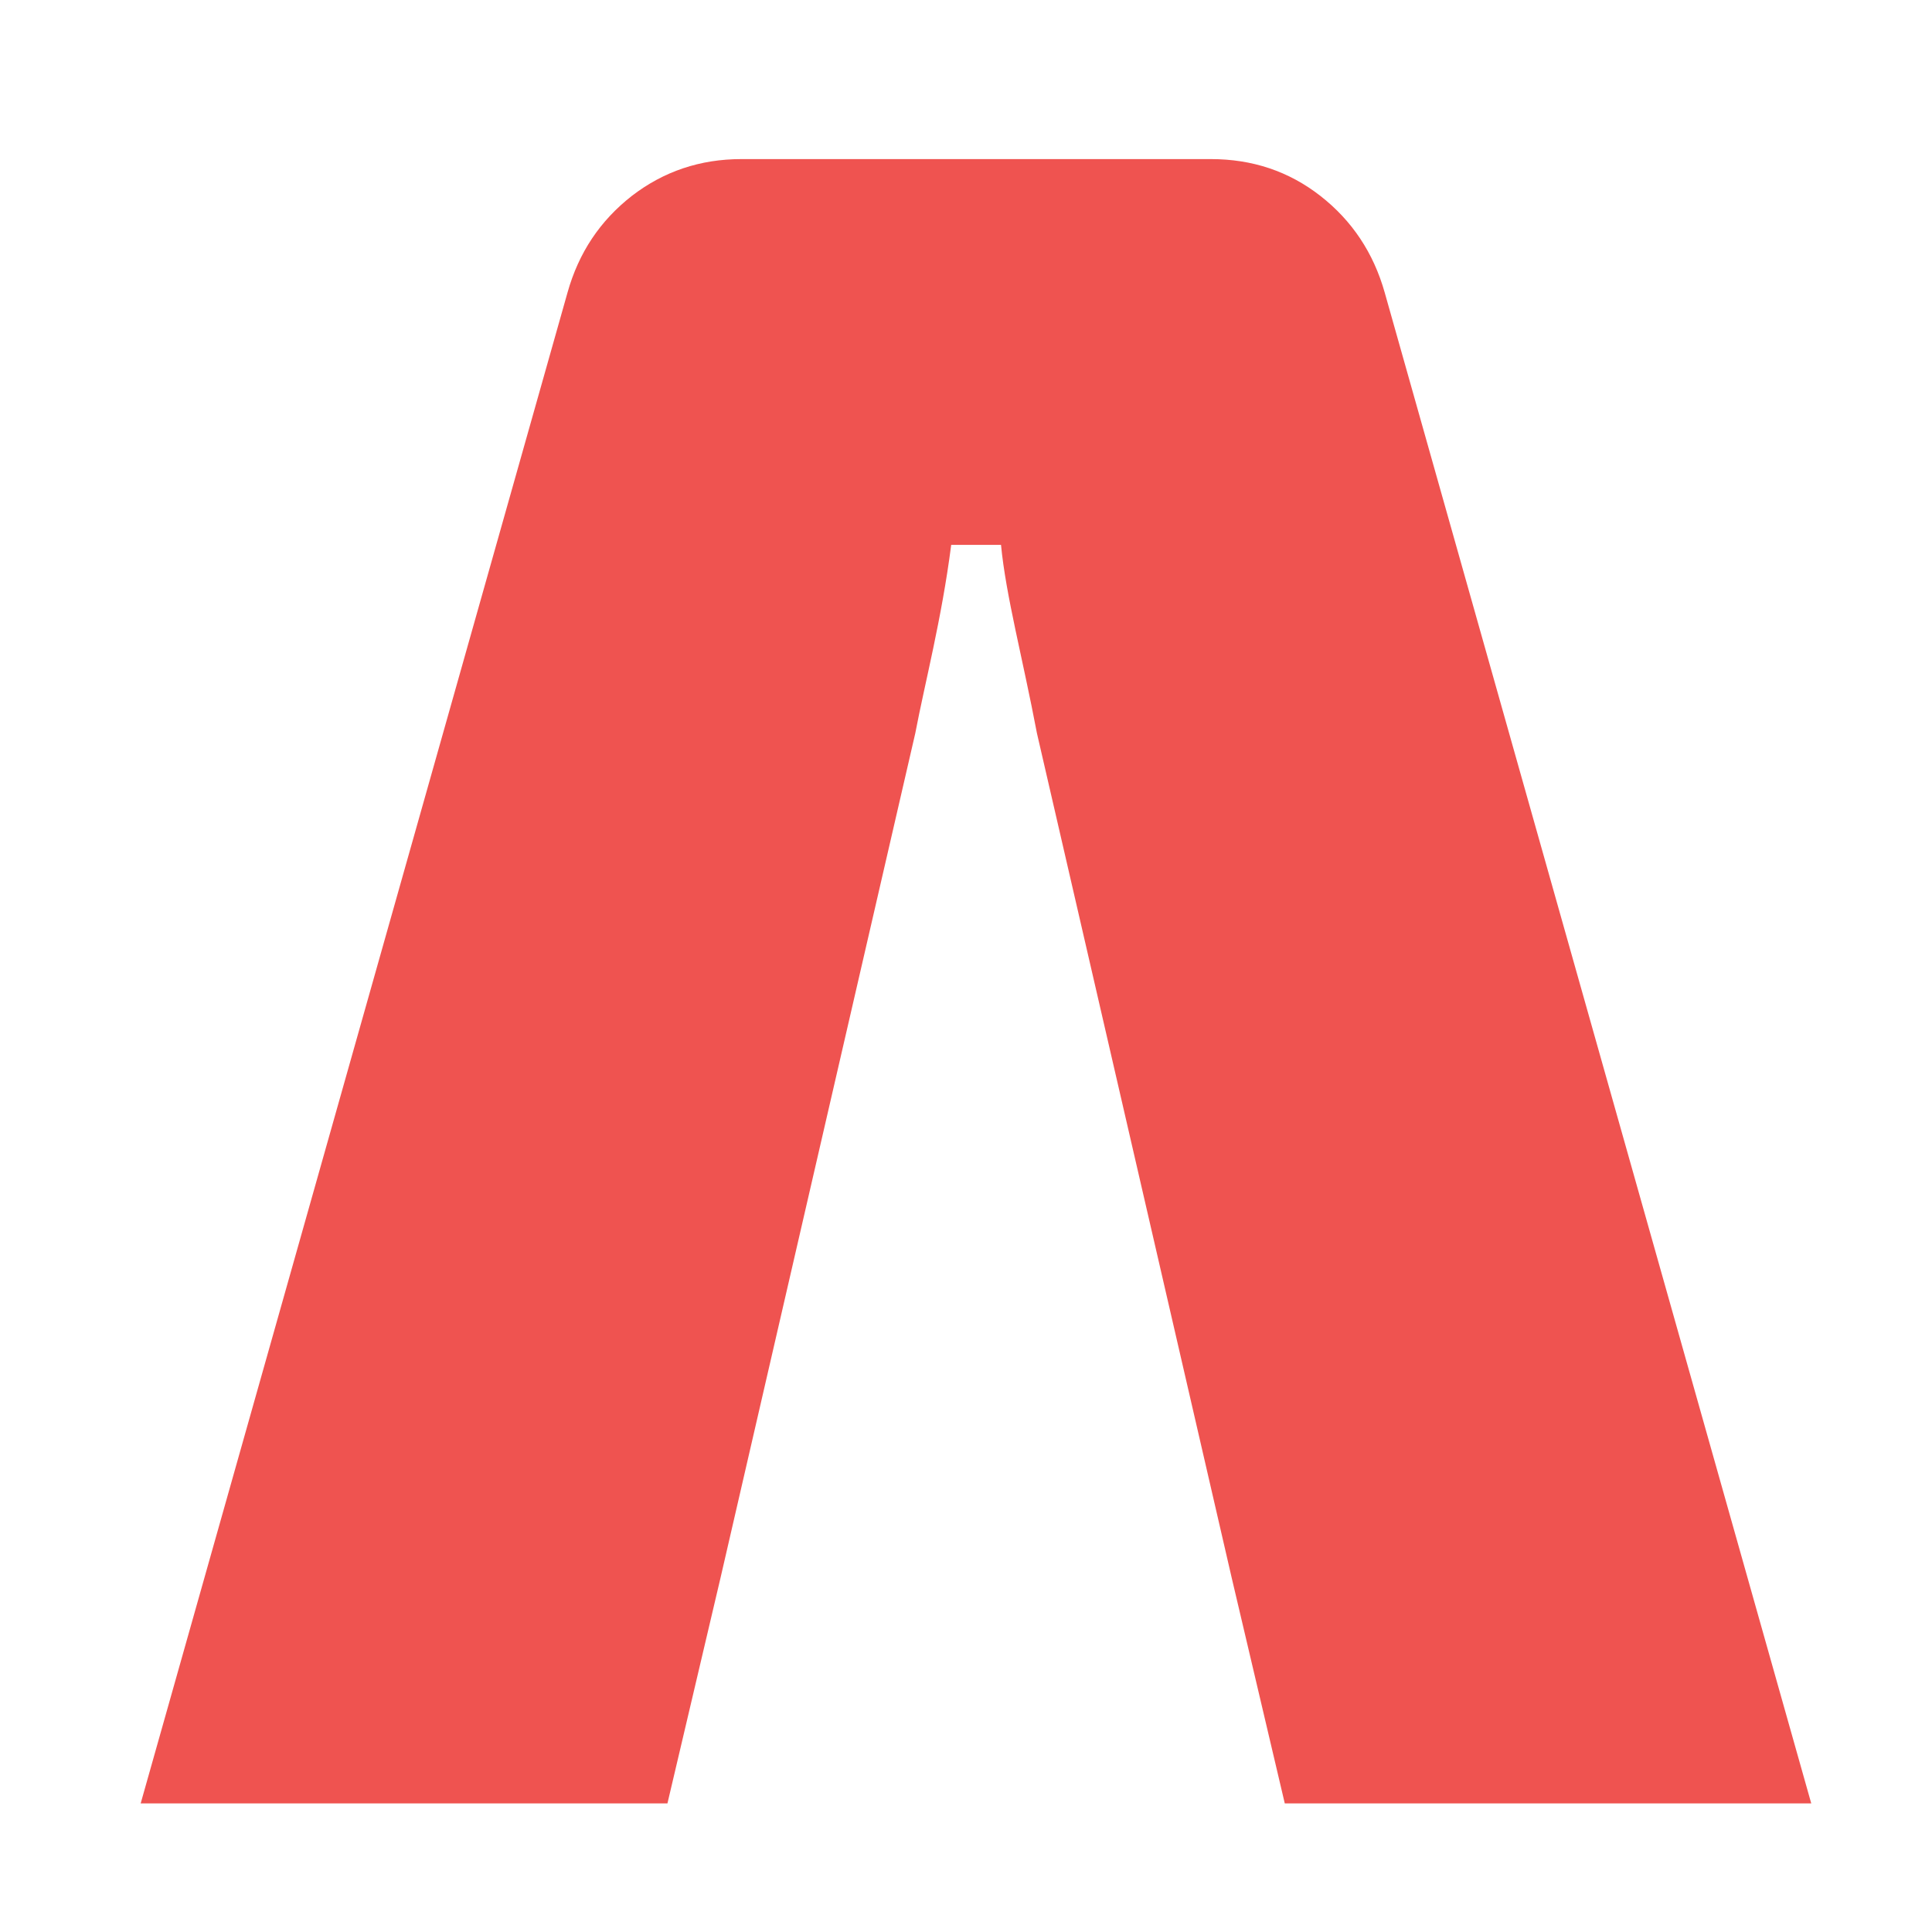 <?xml version="1.0" encoding="utf-8"?>
<!-- Generator: Adobe Illustrator 23.0.1, SVG Export Plug-In . SVG Version: 6.00 Build 0)  -->
<svg version="1.1" id="Layer_1" xmlns="http://www.w3.org/2000/svg" xmlns:xlink="http://www.w3.org/1999/xlink" x="0px" y="0px"
	 viewBox="0 0 64 64" style="enable-background:new 0 0 64 64;" xml:space="preserve">
<style type="text/css">
	.st0{fill:#EF5350;}
</style>
<path class="st0" d="M45.87,9.69c-0.37-1.31-1.08-2.38-2.13-3.2c-1.05-0.82-2.26-1.22-3.63-1.22H24.56c-1.37,0-2.58,0.41-3.63,1.22
	c-1.05,0.82-1.76,1.88-2.13,3.2L4.66,59.74h17.45l1.76-7.48l6.45-27.97c0.32-1.68,0.87-3.76,1.19-6.24h1.65
	c0.16,1.68,0.72,3.76,1.19,6.24l6.45,27.97l1.76,7.48H60L45.87,9.69z"/>
</svg>
